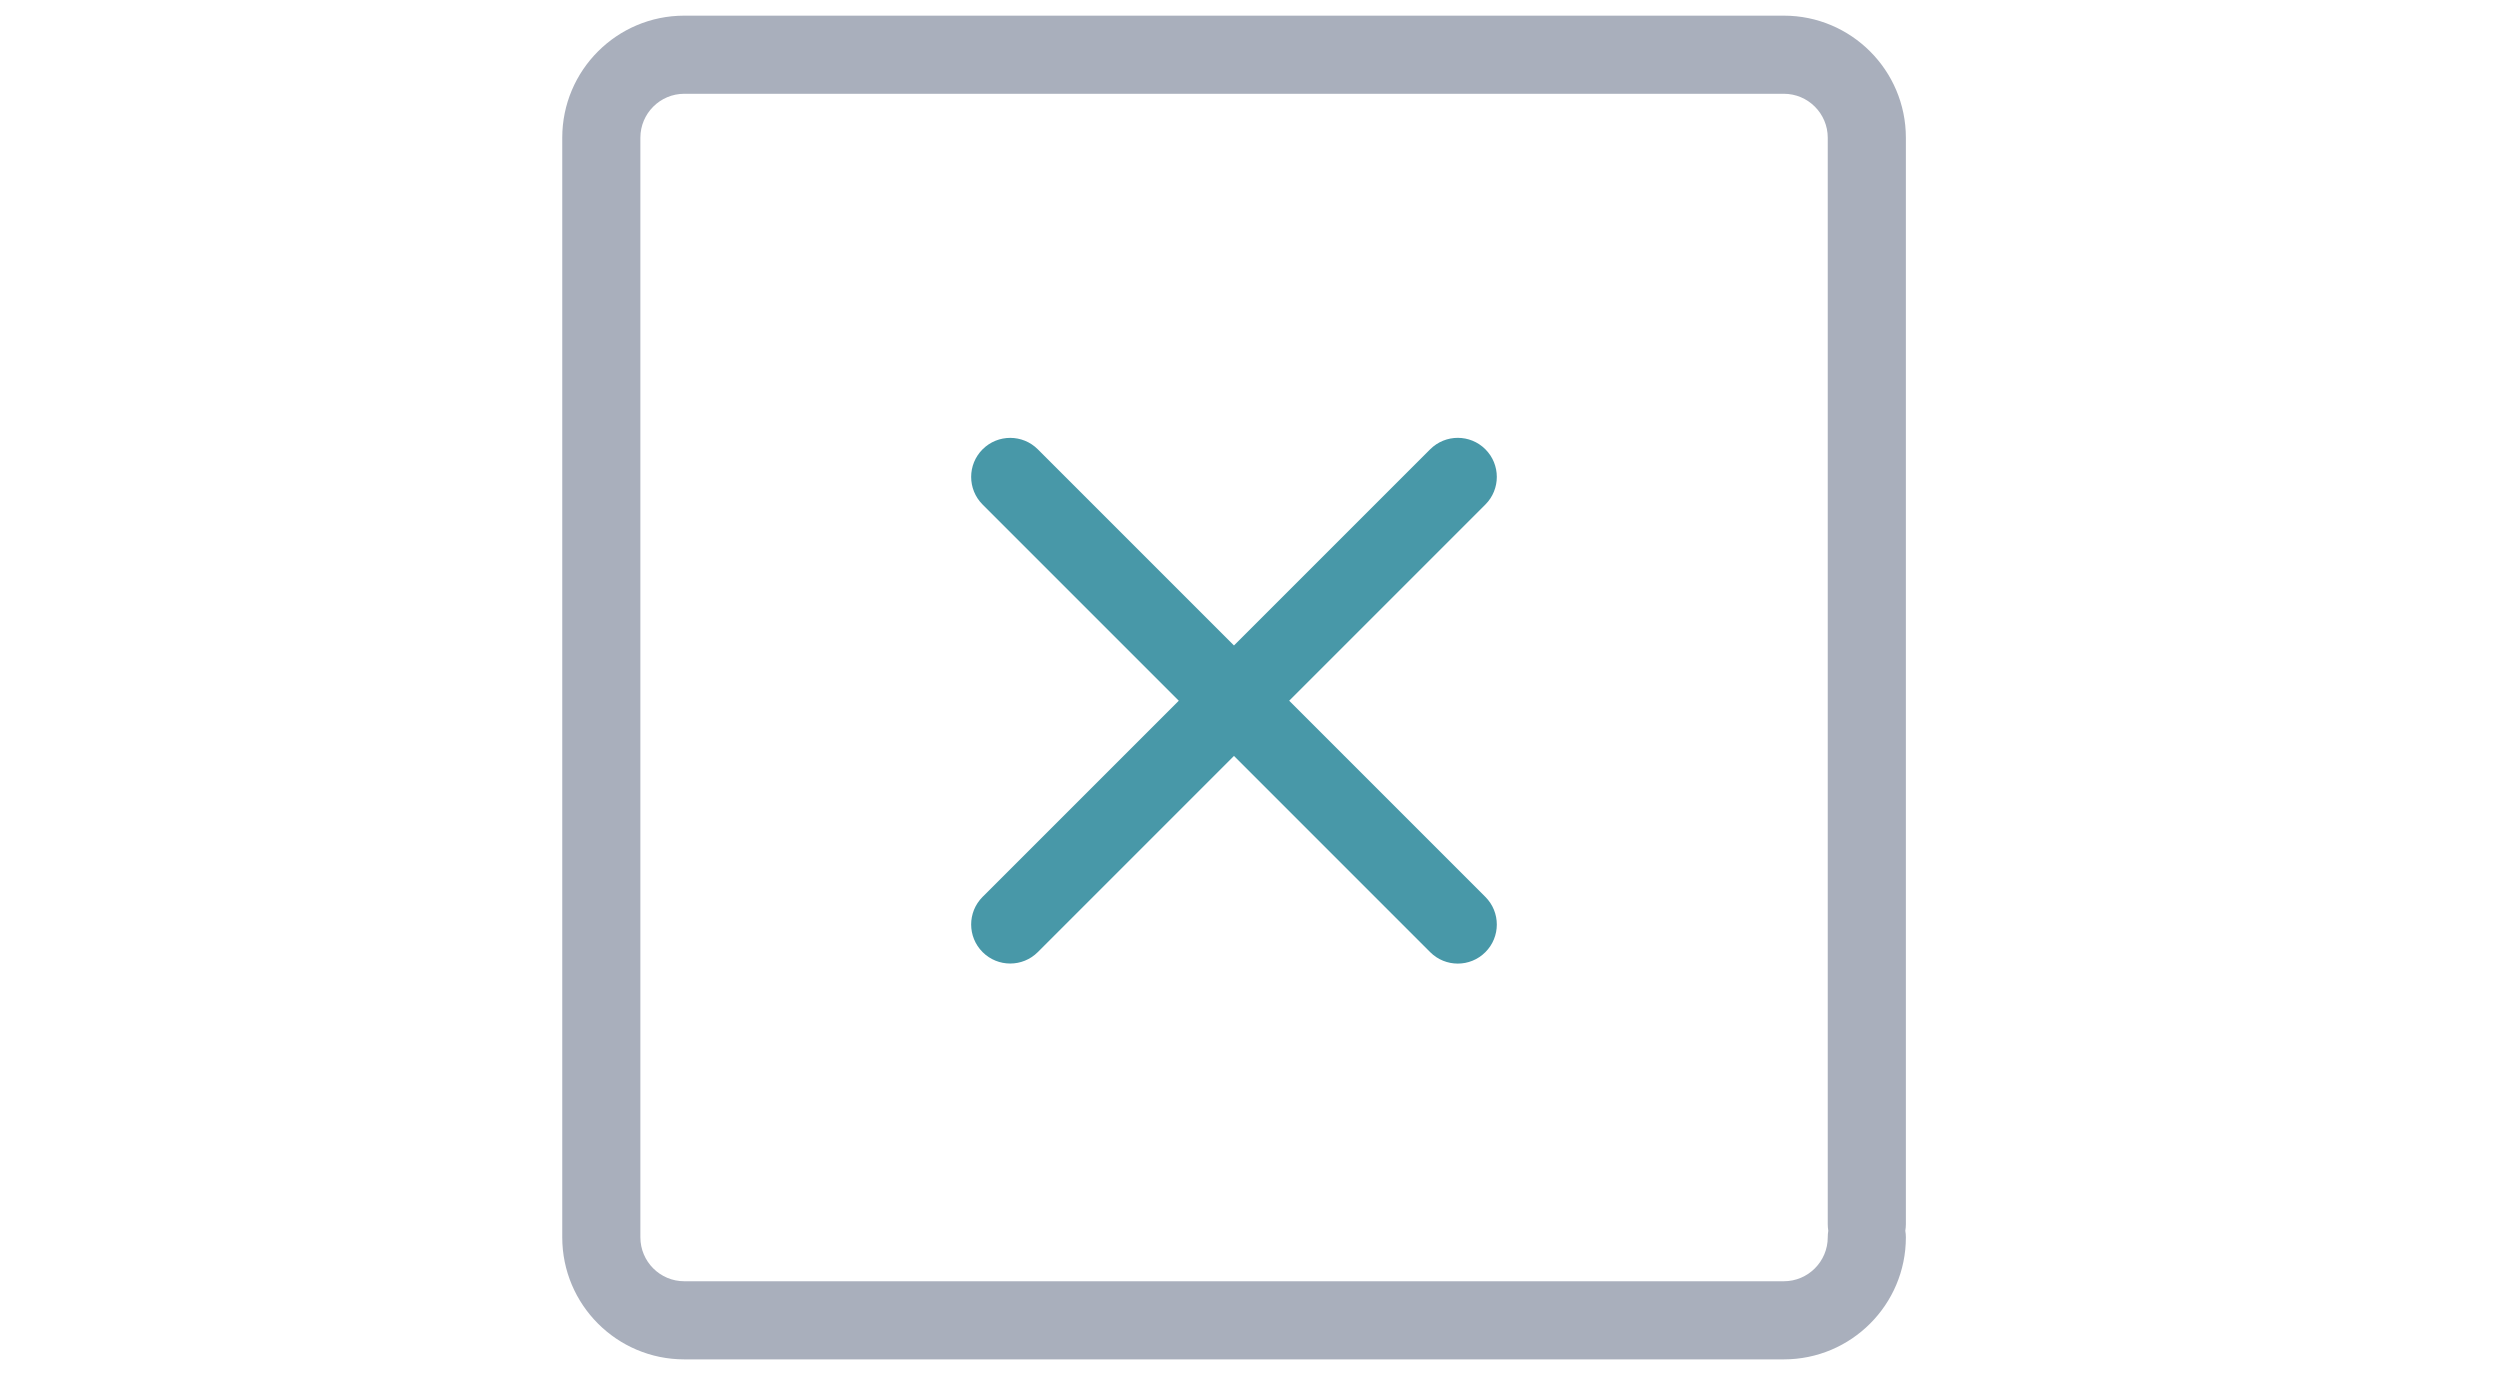 <svg width="80" height="44" viewBox="0 0 80 44" fill="none" xmlns="http://www.w3.org/2000/svg">
<path fill-rule="evenodd" clip-rule="evenodd" d="M17.992 39.594V4.407C17.992 2.251 19.74 0.501 21.896 0.501H57.083C59.237 0.501 60.988 2.251 60.988 4.407V39.173C60.988 39.245 60.981 39.315 60.97 39.384C60.981 39.452 60.988 39.523 60.988 39.594C60.988 41.75 59.237 43.5 57.083 43.5H21.896C19.74 43.5 17.992 41.749 17.992 39.594ZM58.488 39.594C58.488 39.523 58.494 39.452 58.505 39.384C58.494 39.315 58.488 39.245 58.488 39.173V4.407C58.488 3.631 57.857 3.001 57.083 3.001H21.896C21.122 3.001 20.492 3.631 20.492 4.407V39.594C20.492 40.37 21.122 41 21.896 41H57.083C57.857 41 58.488 40.369 58.488 39.594Z" fill="#A9AFBC"/>
<path fill-rule="evenodd" clip-rule="evenodd" d="M46.649 14.011C46.33 14.011 46.01 14.133 45.766 14.377L39.487 20.655L33.21 14.378C32.723 13.89 31.931 13.89 31.443 14.378C30.955 14.865 30.955 15.657 31.443 16.145L37.721 22.423L31.443 28.7C30.955 29.188 30.955 29.979 31.443 30.467C31.931 30.955 32.722 30.955 33.21 30.467L39.487 24.189L45.766 30.469C46.253 30.957 47.045 30.957 47.532 30.469C48.02 29.981 48.02 29.189 47.532 28.701L41.254 22.423L47.532 16.145C48.02 15.657 48.02 14.865 47.532 14.377C47.289 14.133 46.969 14.011 46.649 14.011Z" fill="#4898A8"/>
</svg>
